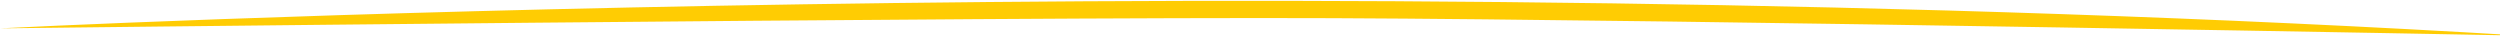 <?xml version="1.0" encoding="utf-8"?>
<!-- Generator: Adobe Illustrator 22.0.0, SVG Export Plug-In . SVG Version: 6.00 Build 0)  -->
<svg version="1.1" id="Capa_1" xmlns="http://www.w3.org/2000/svg" xmlns:xlink="http://www.w3.org/1999/xlink" x="0px" y="0px"
	 viewBox="0 0 687.6 10.1" style="enable-background:new 0 0 687.6 10.1;" xml:space="preserve">
<style type="text/css">
	.st0{fill:#FFCC03;}
</style>
<path class="st0" d="M0,7.8c0,0,357.1-18.3,693.6,2c0,0-229-4.4-327-4.8S0,7.8,0,7.8z"/>
</svg>
